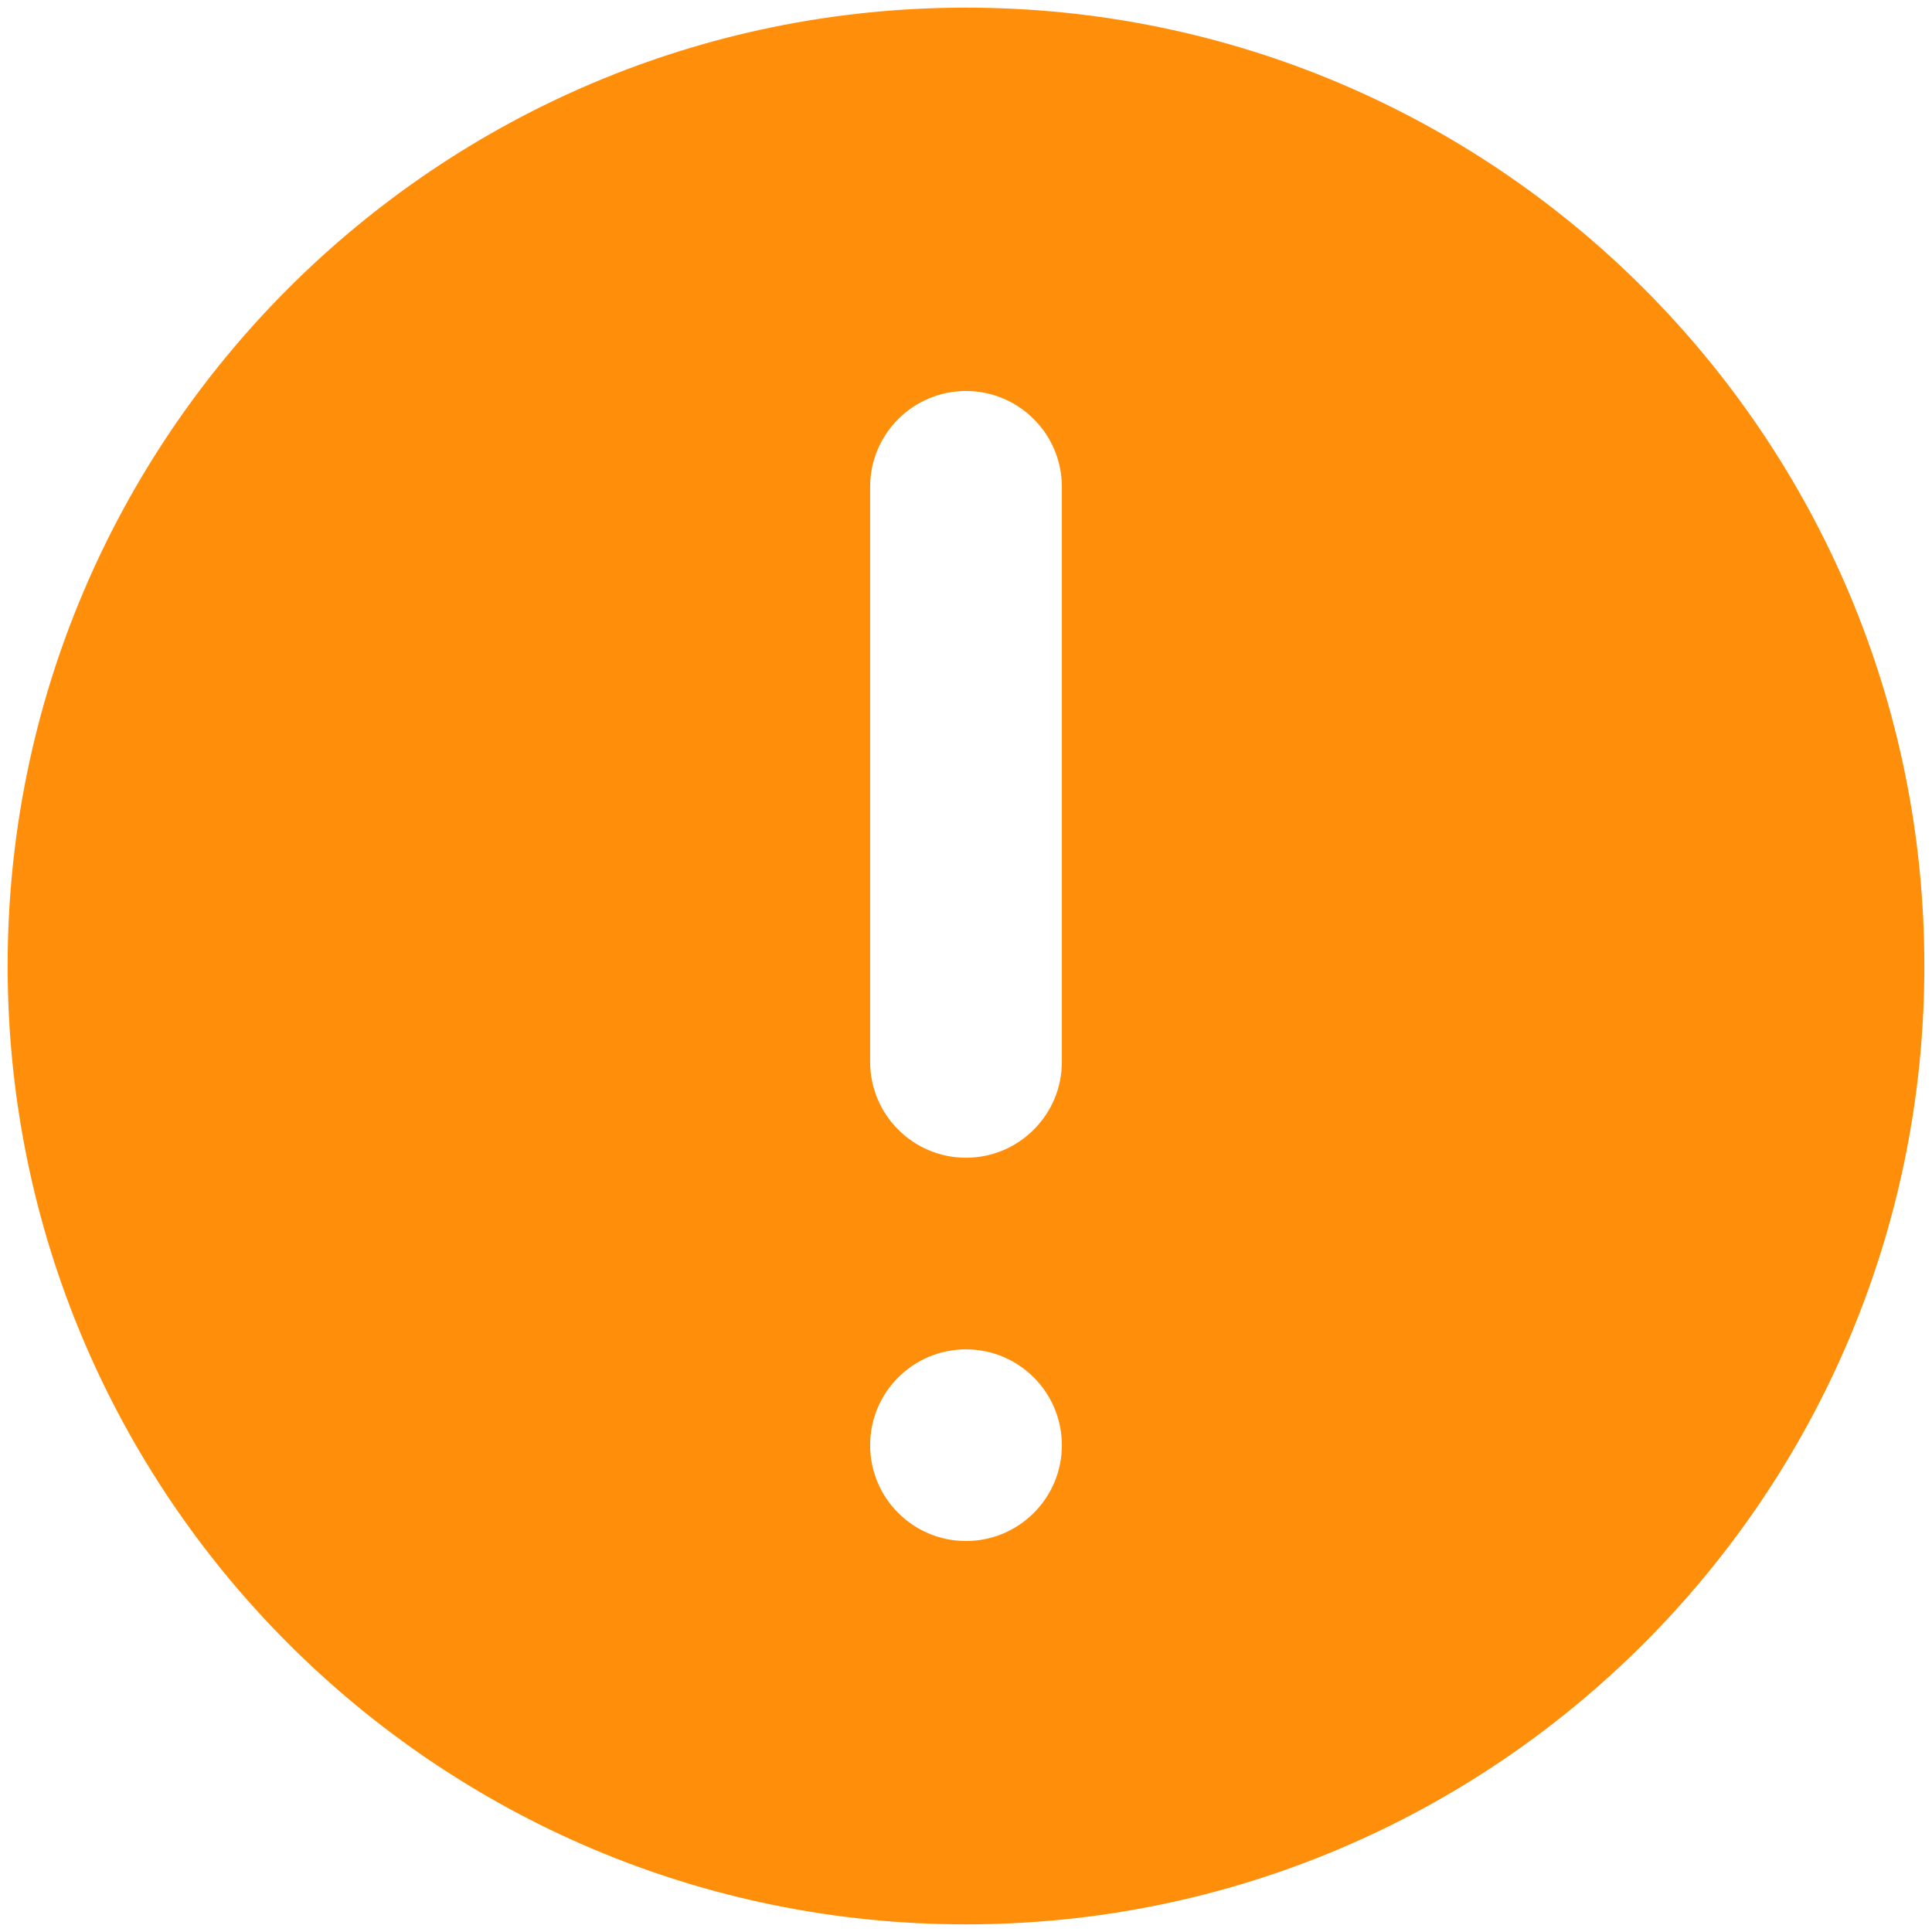 <svg width="21" height="21" viewBox="0 0 21 21" fill="none" xmlns="http://www.w3.org/2000/svg">
<path fill-rule="evenodd" clip-rule="evenodd" d="M20.917 10.5C20.917 16.253 16.253 20.917 10.5 20.917C4.747 20.917 0.083 16.253 0.083 10.5C0.083 4.747 4.747 0.083 10.5 0.083C16.253 0.083 20.917 4.747 20.917 10.5ZM9.458 5.292C9.458 4.717 9.925 4.25 10.5 4.25C11.075 4.25 11.542 4.717 11.542 5.292L11.542 11.542C11.542 12.117 11.075 12.584 10.5 12.584C9.925 12.584 9.458 12.117 9.458 11.542L9.458 5.292ZM10.5 14.667C9.925 14.667 9.458 15.133 9.458 15.709C9.458 16.284 9.925 16.75 10.5 16.75C11.075 16.75 11.542 16.284 11.542 15.709C11.542 15.133 11.075 14.667 10.5 14.667Z" fill="#FF8F0B"/>
</svg>
